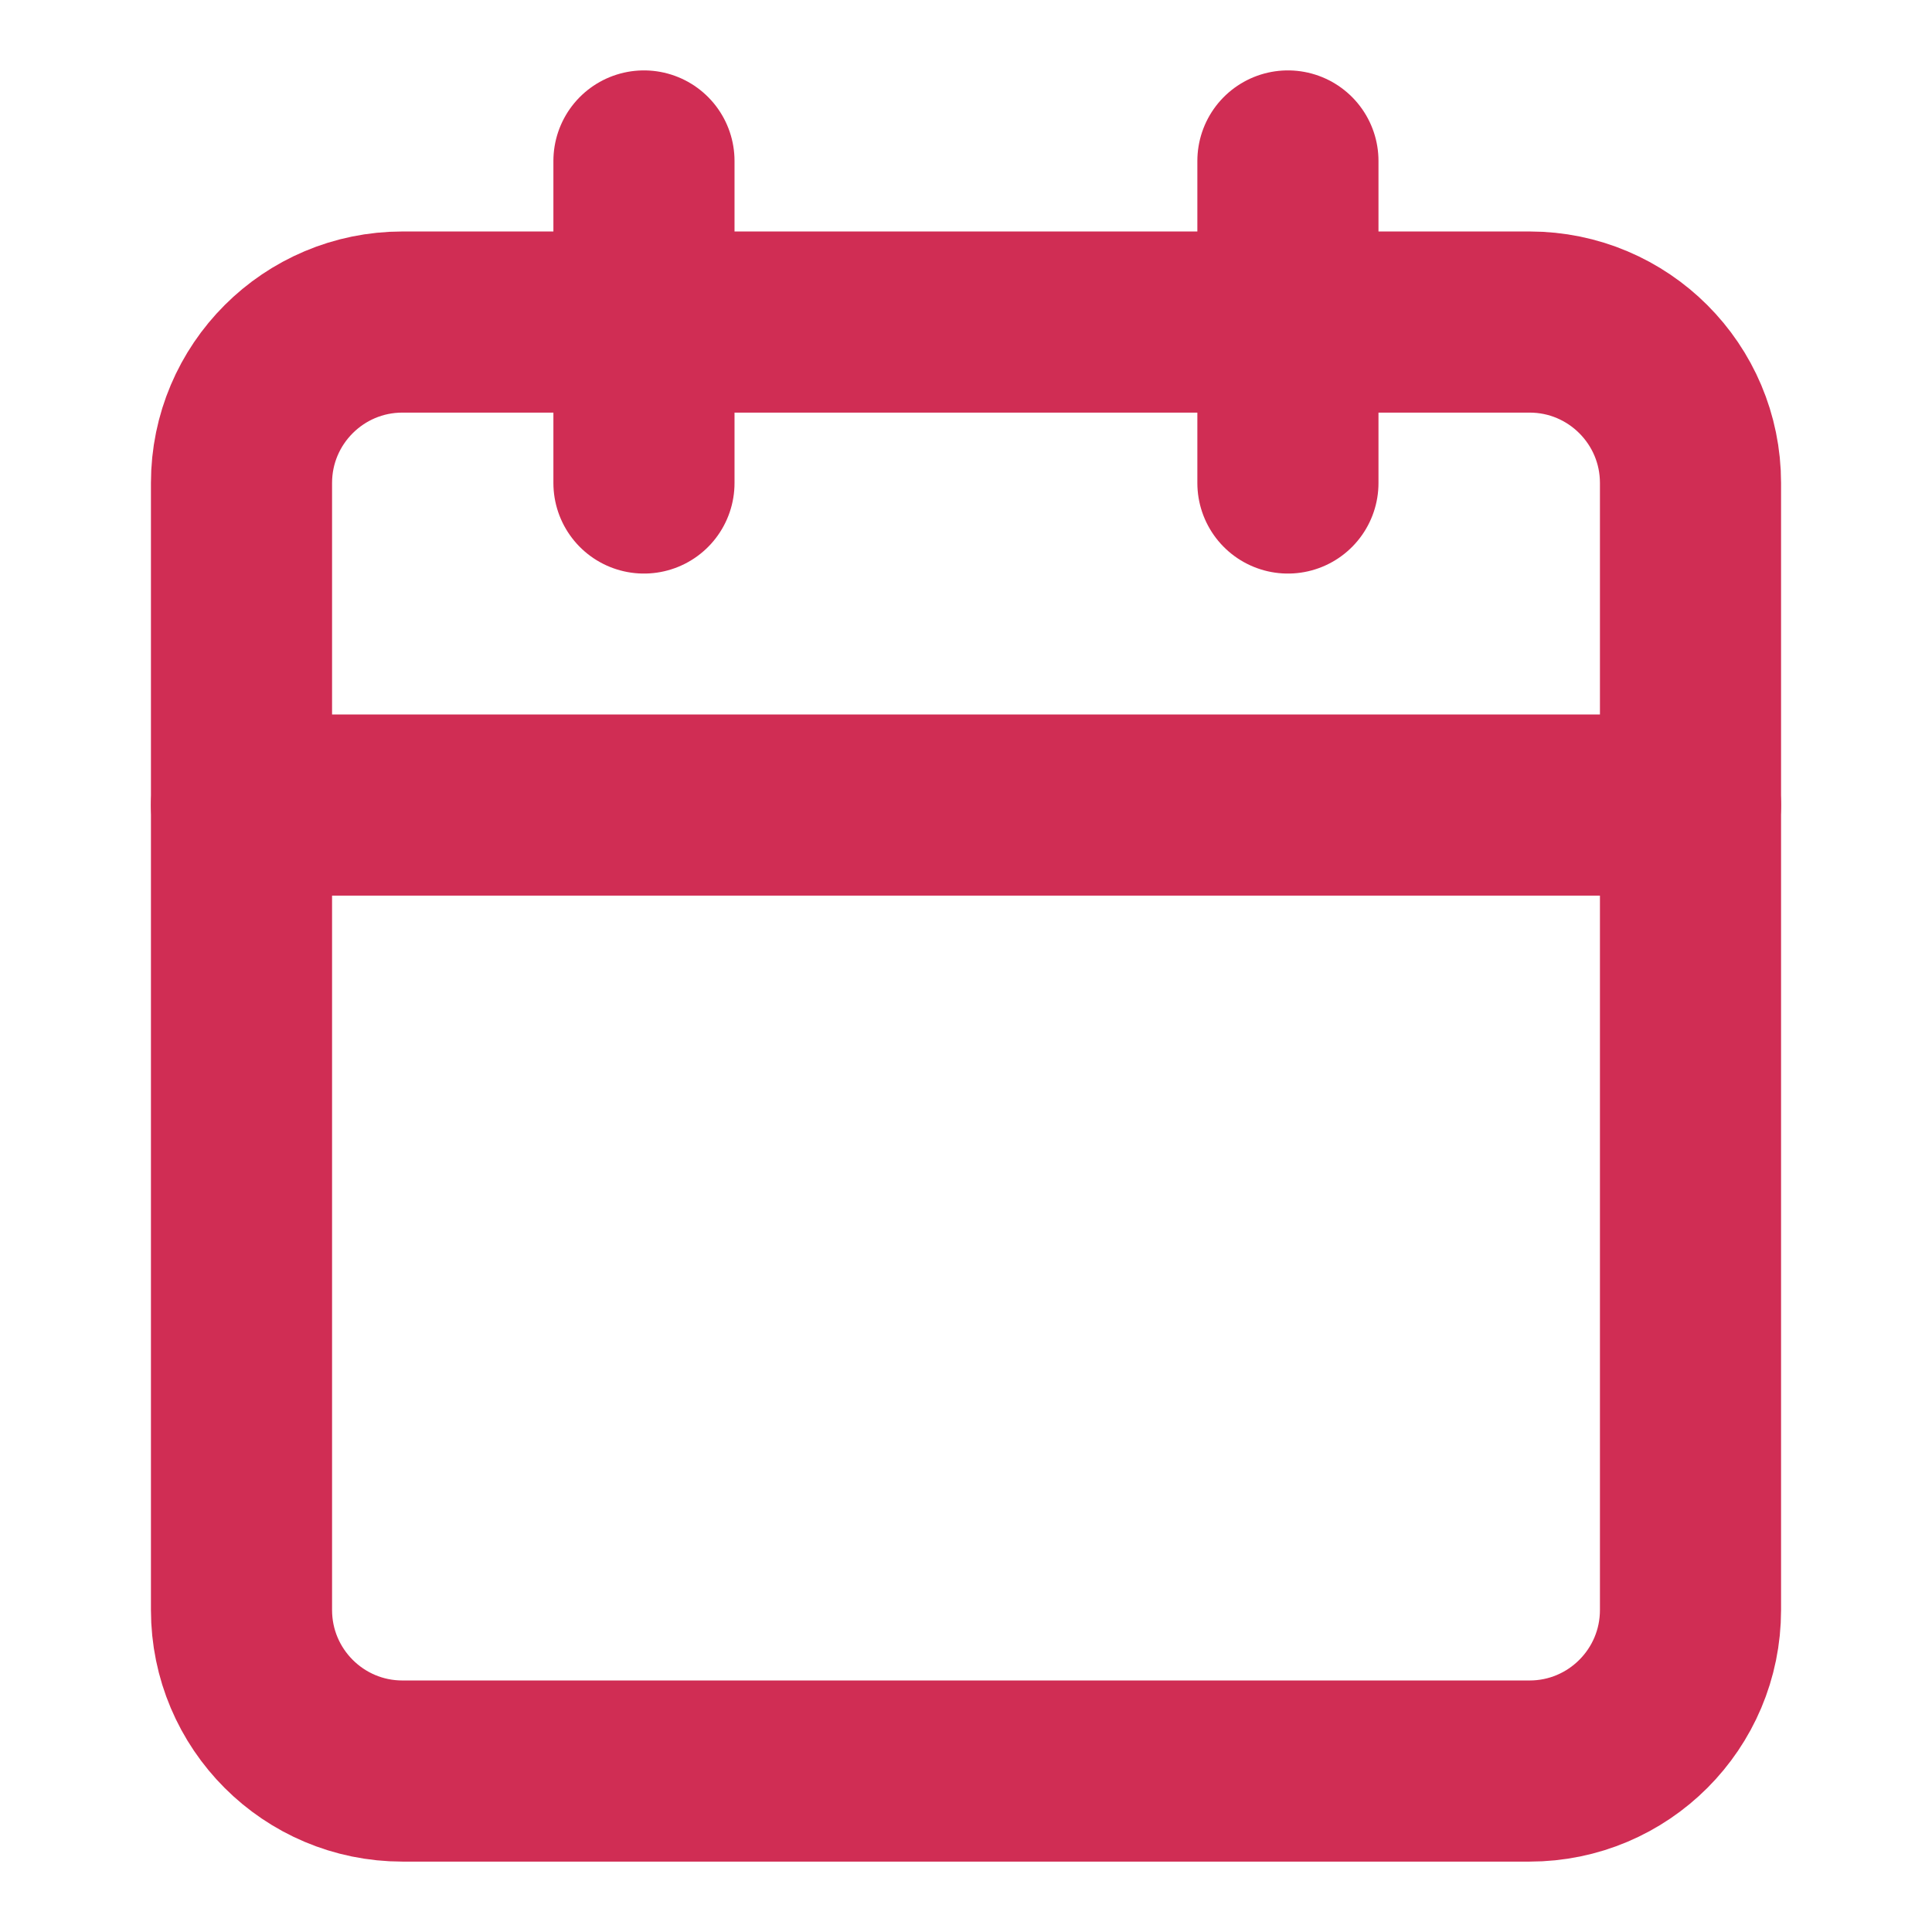 <svg width="16" height="16" viewBox="0 0 16 16" fill="none" xmlns="http://www.w3.org/2000/svg">
<g id="fi:calendar">
<path id="Vector" d="M12.667 2.667H3.333C2.597 2.667 2 3.264 2 4V13.333C2 14.07 2.597 14.667 3.333 14.667H12.667C13.403 14.667 14 14.07 14 13.333V4C14 3.264 13.403 2.667 12.667 2.667Z" stroke="#D02D54" stroke-width="1.5" stroke-linecap="round" stroke-linejoin="round"/>
<path id="Vector_2" d="M2 6.667H14" stroke="#D02D54" stroke-width="1.5" stroke-linecap="round" stroke-linejoin="round"/>
<path id="Vector_3" d="M10.666 1.333V4" stroke="#D02D54" stroke-width="1.5" stroke-linecap="round" stroke-linejoin="round"/>
<path id="Vector_4" d="M5.333 1.333V4" stroke="#D02D54" stroke-width="1.5" stroke-linecap="round" stroke-linejoin="round"/>
</g>
</svg>

